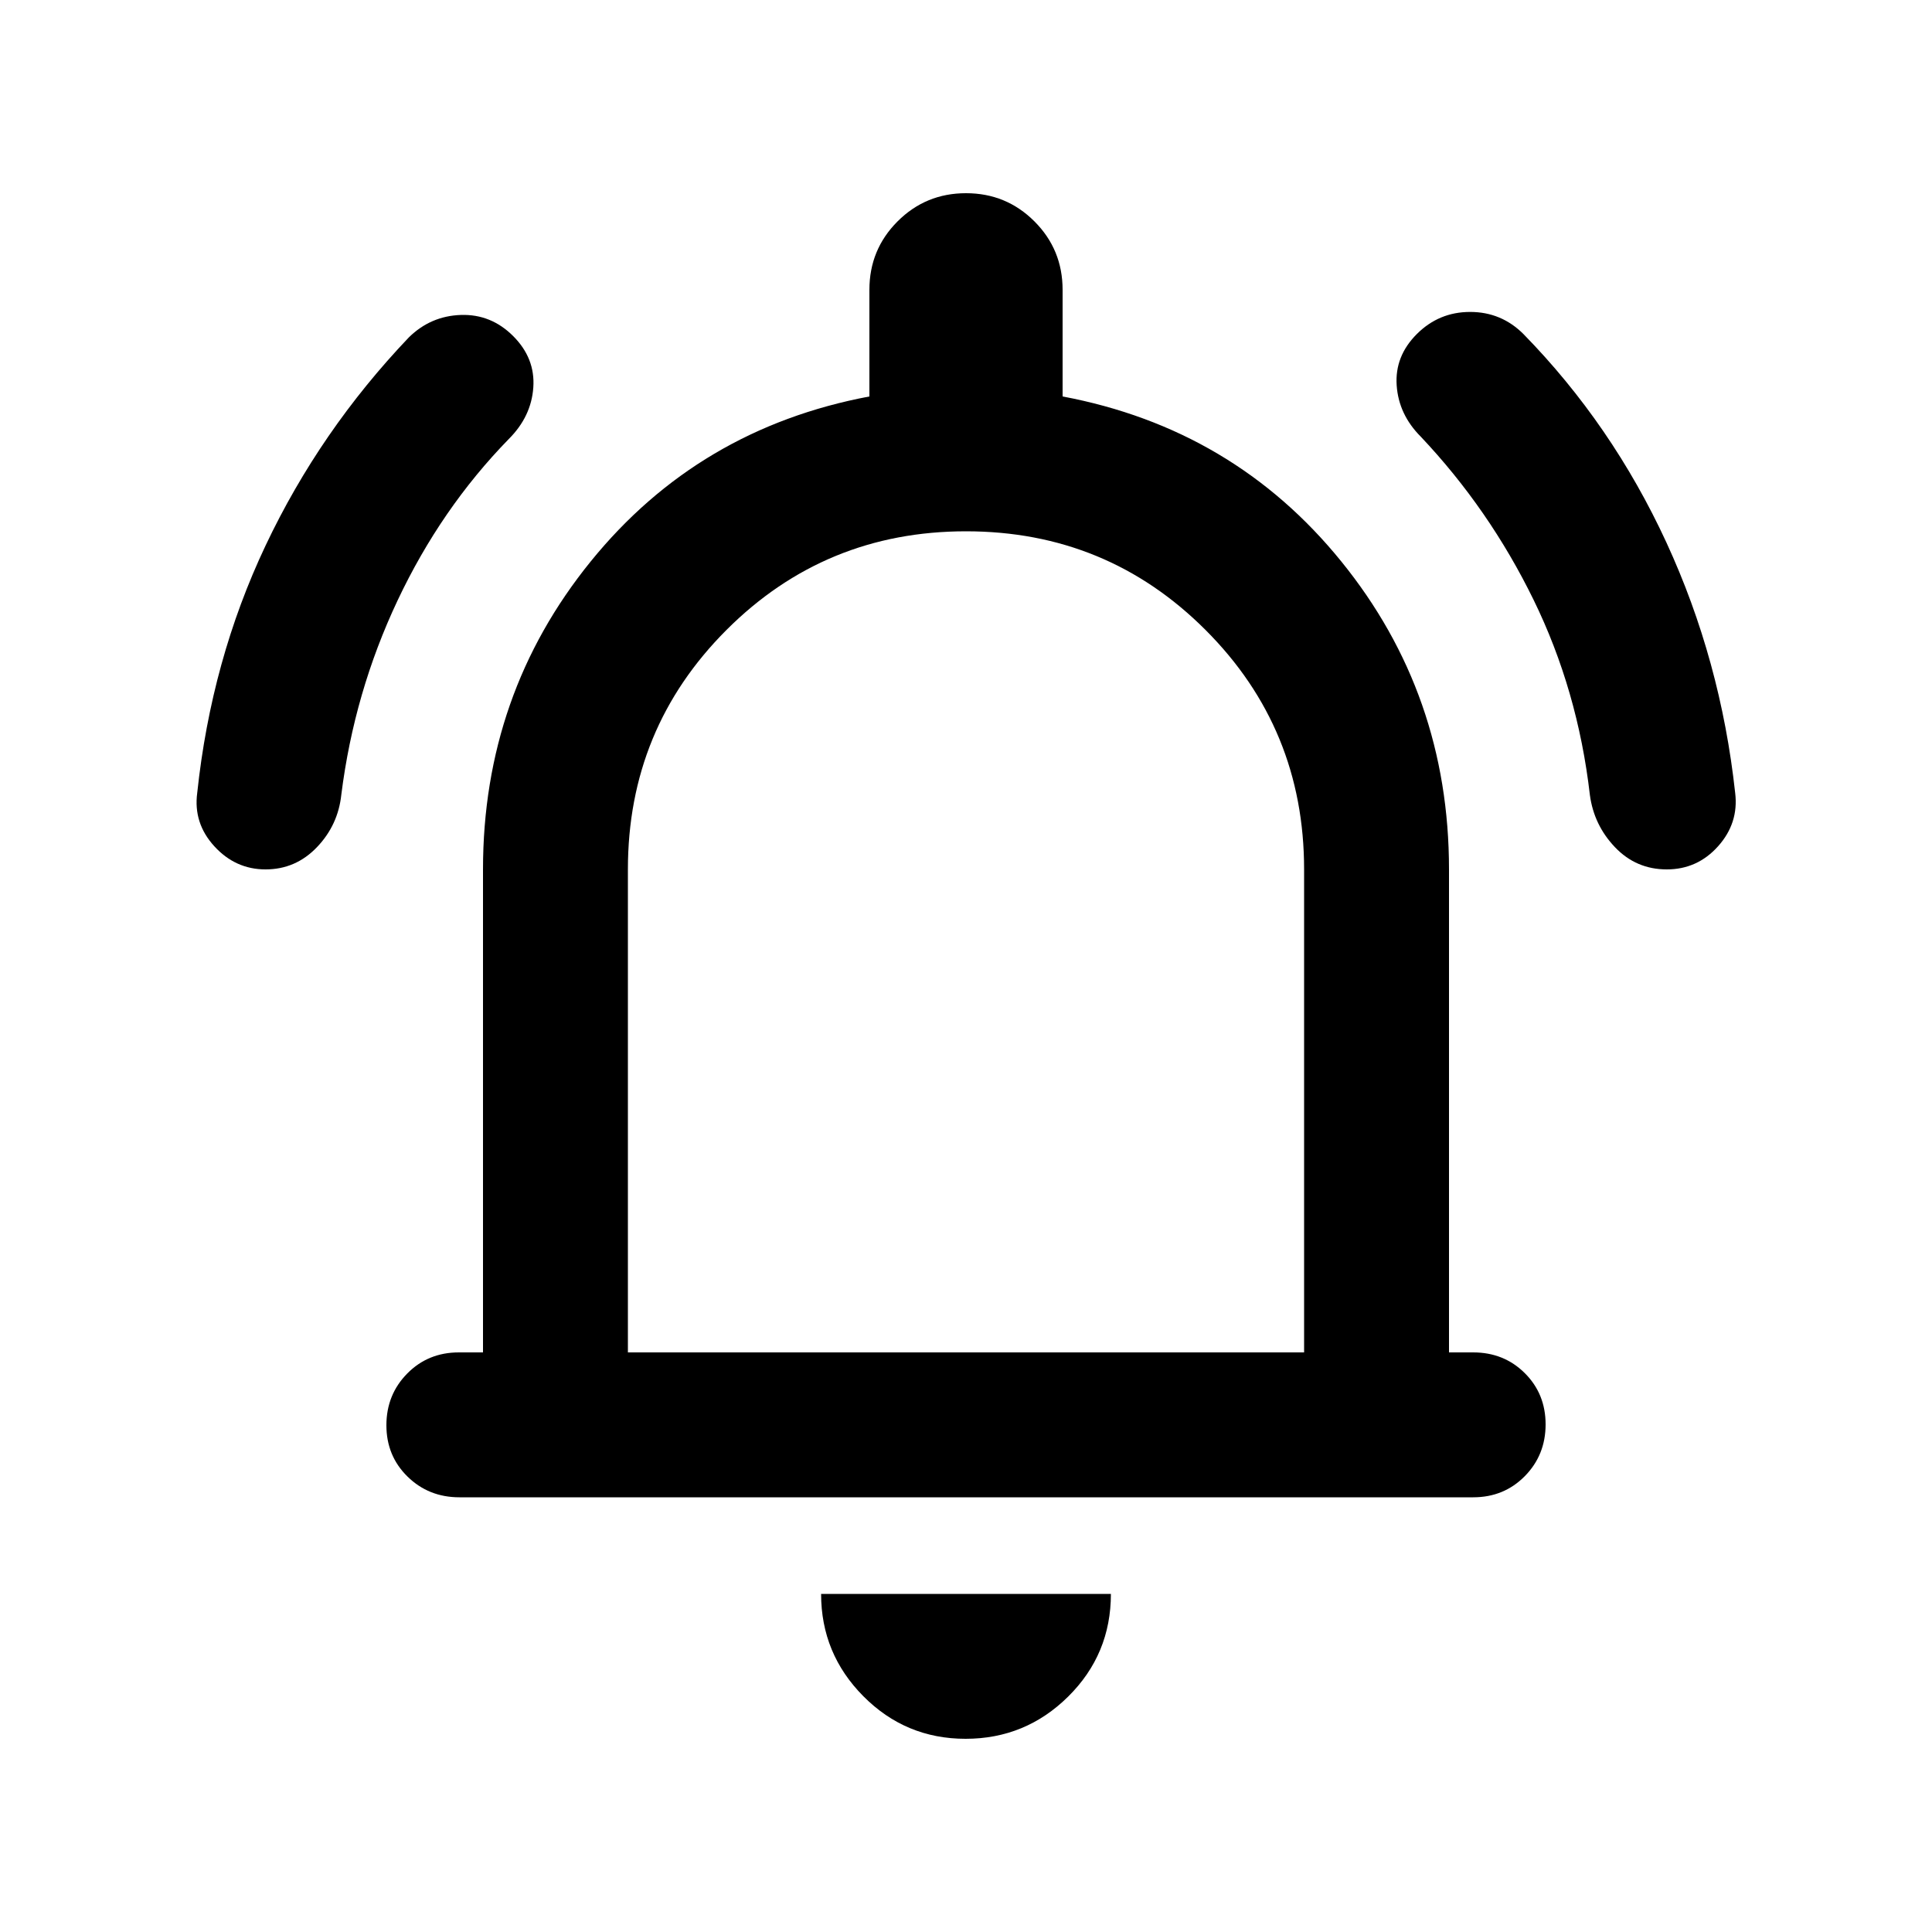 <svg xmlns="http://www.w3.org/2000/svg" height="20" viewBox="0 -960 960 960" width="20"><path d="M228.29-216q-15.29 0-25.79-10.29t-10.5-25.5q0-15.21 10.35-25.71T228-288h12v-240q0-87 53.5-153T432-763v-53q0-20 14-34t34-14q20 0 34 14t14 34v53q85 16 138.5 82T720-528v240h12q15.3 0 25.65 10.29Q768-267.42 768-252.21t-10.34 25.71Q747.31-216 732.02-216H228.29ZM480-492Zm-.21 396Q450-96 429-117.15T408-168h144q0 30-21.21 51t-51 21ZM312-288h336v-240q0-70-49-119t-119-49q-70 0-119 49t-49 119v240ZM131.95-528q-14.95 0-25.45-11.49T98-566q7-66 34-123t71.17-103.37Q214-803 229-803.5q15-.5 26 10.5t10 25.5q-1 14.5-12.22 25.68-33.64 34.49-55.21 80.15Q176-616 169.6-565.16 168-550 157.45-539t-25.5 11Zm696.26 0q-15.21 0-25.71-11T790-565q-6-52-28-97t-56-81q-11-11-12-25.5t10-25.5q11-11 26.5-11t26.5 11q44 45 71 103.5t34.2 124.53q1.8 14.97-8.49 26.47-10.29 11.5-25.5 11.5Z"/></svg>